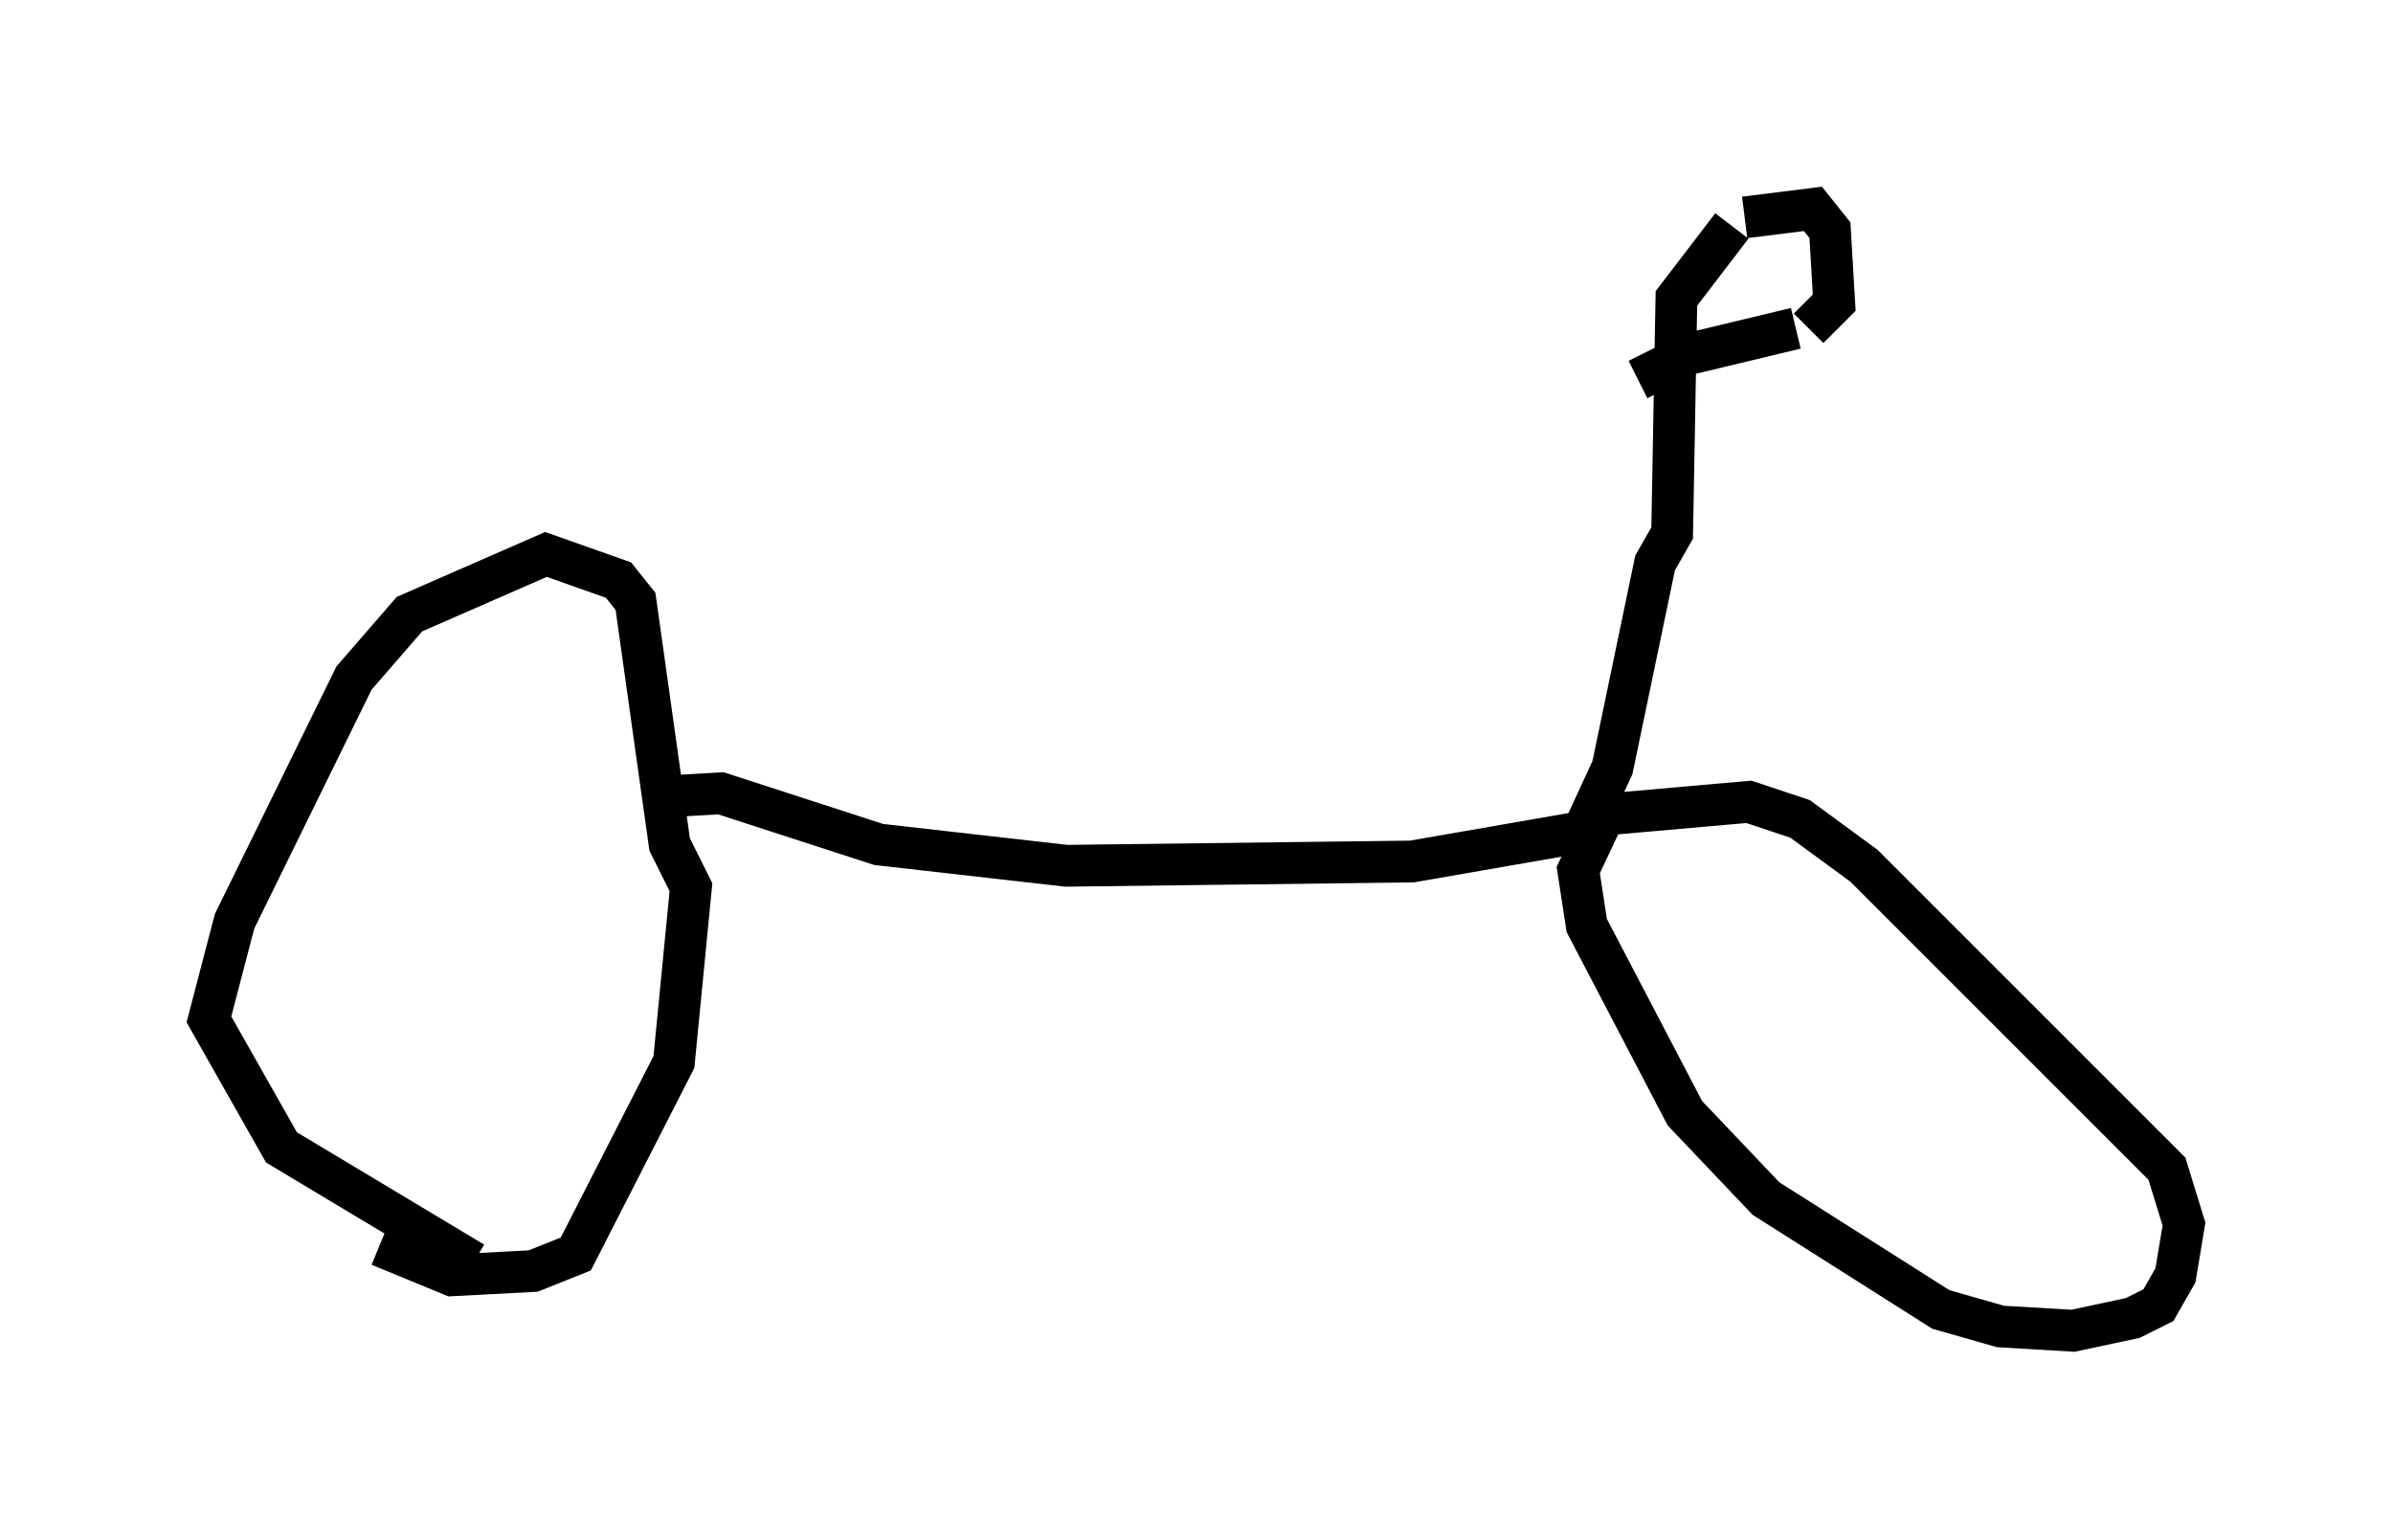 <?xml version="1.0" encoding="utf-8" ?>
<svg baseProfile="full" height="36.848" version="1.1" width="57.265" xmlns="http://www.w3.org/2000/svg" xmlns:ev="http://www.w3.org/2001/xml-events" xmlns:xlink="http://www.w3.org/1999/xlink"><defs /><rect fill="white" height="36.848" width="57.265" x="0" y="0" /><path d="M12.35, 30.113 m-1.021, 0.102 l-4.594, -2.756 -1.735, -3.063 l0.613, -2.348 2.858, -5.819 l1.327, -1.531 3.267, -1.429 l1.735, 0.613 0.408, 0.51 l0.817, 5.819 0.51, 1.021 l-0.408, 4.185 -2.348, 4.594 l-1.021, 0.408 -1.94, 0.102 l-1.735, -0.715 m6.431, -10.719 l1.735, -0.102 3.777, 1.225 l4.492, 0.51 8.269, -0.102 l4.696, -0.817 m0.0, 0.0 l0.0, 0.0 m-0.51, -0.102 l0.613, -1.327 1.021, -4.9 l0.408, -0.715 0.102, -5.615 l1.327, -1.735 m0.0, 0.0 l0.0, 0.0 m0.306, -0.204 l1.633, -0.204 0.408, 0.51 l0.102, 1.735 -0.613, 0.613 m-0.306, 0.0 l-2.552, 0.613 -1.225, 0.613 m-0.817, 10.413 l3.471, -0.306 1.225, 0.408 l1.531, 1.123 7.248, 7.248 l0.408, 1.327 -0.204, 1.225 l-0.408, 0.715 -0.613, 0.306 l-1.429, 0.306 -1.735, -0.102 l-1.429, -0.408 -4.185, -2.654 l-1.94, -2.042 -2.348, -4.492 l-0.204, -1.327 0.817, -1.735 " fill="none" stroke="black" stroke-width="1" /></svg>